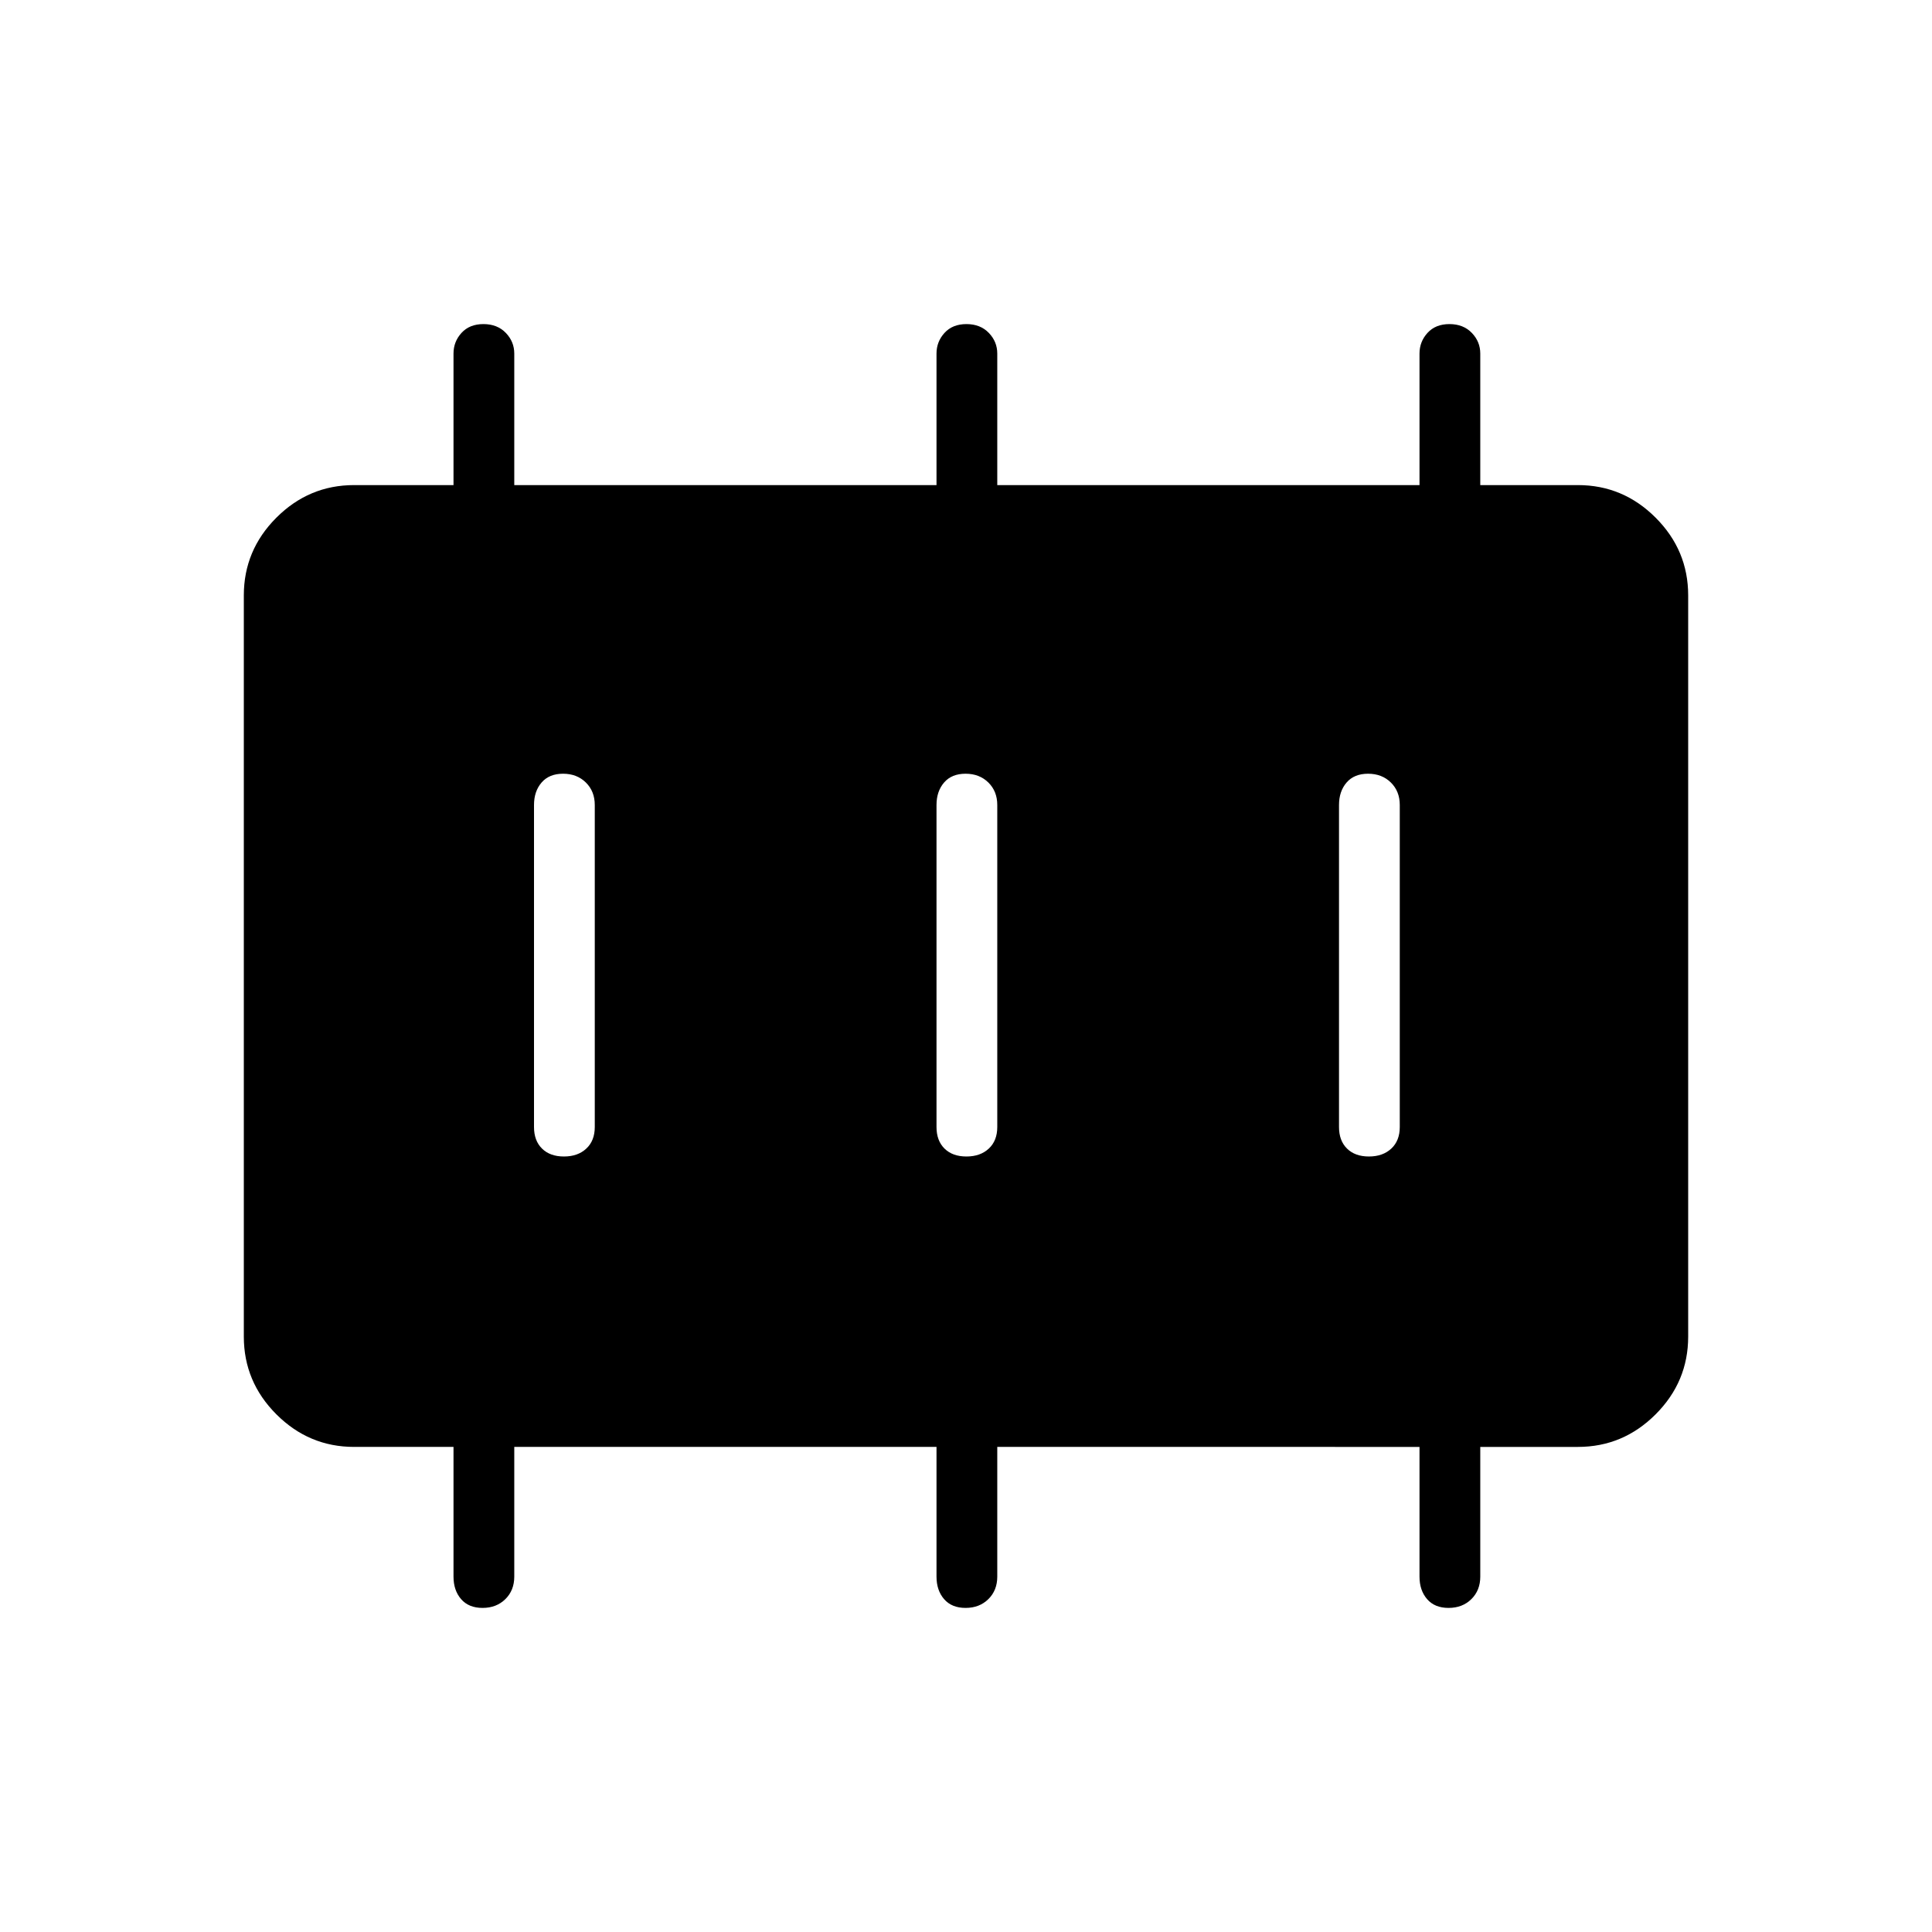 <svg xmlns="http://www.w3.org/2000/svg" height="48" viewBox="0 96 960 960" width="48"><path d="M280.216 670.654q6.899 0 11.111-3.923 4.212-3.923 4.212-10.731V496q0-6.808-4.428-11.173-4.427-4.366-11.327-4.366-6.899 0-10.669 4.366-3.769 4.365-3.769 11.173v160q0 6.808 3.985 10.731t10.885 3.923Zm200 0q6.899 0 11.111-3.923 4.212-3.923 4.212-10.731V496q0-6.808-4.428-11.173-4.427-4.366-11.327-4.366-6.899 0-10.669 4.366-3.769 4.365-3.769 11.173v160q0 6.808 3.985 10.731t10.885 3.923Zm200 0q6.899 0 11.111-3.923 4.212-3.923 4.212-10.731V496q0-6.808-4.428-11.173-4.427-4.366-11.327-4.366-6.899 0-10.669 4.366-3.769 4.365-3.769 11.173v160q0 6.808 3.985 10.731t10.885 3.923ZM175.961 814.962q-22.442 0-38.625-16.183-16.182-16.183-16.182-38.625V391.846q0-22.442 16.182-38.625 16.183-16.183 38.625-16.183h49.385v-65.346q0-5.923 3.985-10.288 3.985-4.366 10.885-4.366 6.899 0 11.111 4.366 4.212 4.365 4.212 10.288v65.346h209.807v-65.346q0-5.923 3.985-10.288 3.985-4.366 10.885-4.366 6.899 0 11.111 4.366 4.212 4.365 4.212 10.288v65.346h209.807v-65.346q0-5.923 3.985-10.288 3.985-4.366 10.885-4.366 6.899 0 11.111 4.366 4.212 4.365 4.212 10.288v65.346h48.5q22.442 0 38.625 16.183 16.182 16.183 16.182 38.625v368.308q0 22.442-16.182 38.625-16.183 16.183-38.625 16.183h-48.5v64.461q0 6.808-4.428 11.173-4.427 4.366-11.327 4.366-6.899 0-10.669-4.366-3.769-4.365-3.769-11.173v-64.461H495.539v64.461q0 6.808-4.428 11.173-4.427 4.366-11.327 4.366-6.899 0-10.669-4.366-3.769-4.365-3.769-11.173v-64.461H255.539v64.461q0 6.808-4.428 11.173-4.427 4.366-11.327 4.366-6.899 0-10.669-4.366-3.769-4.365-3.769-11.173v-64.461h-49.385Z"/></svg>